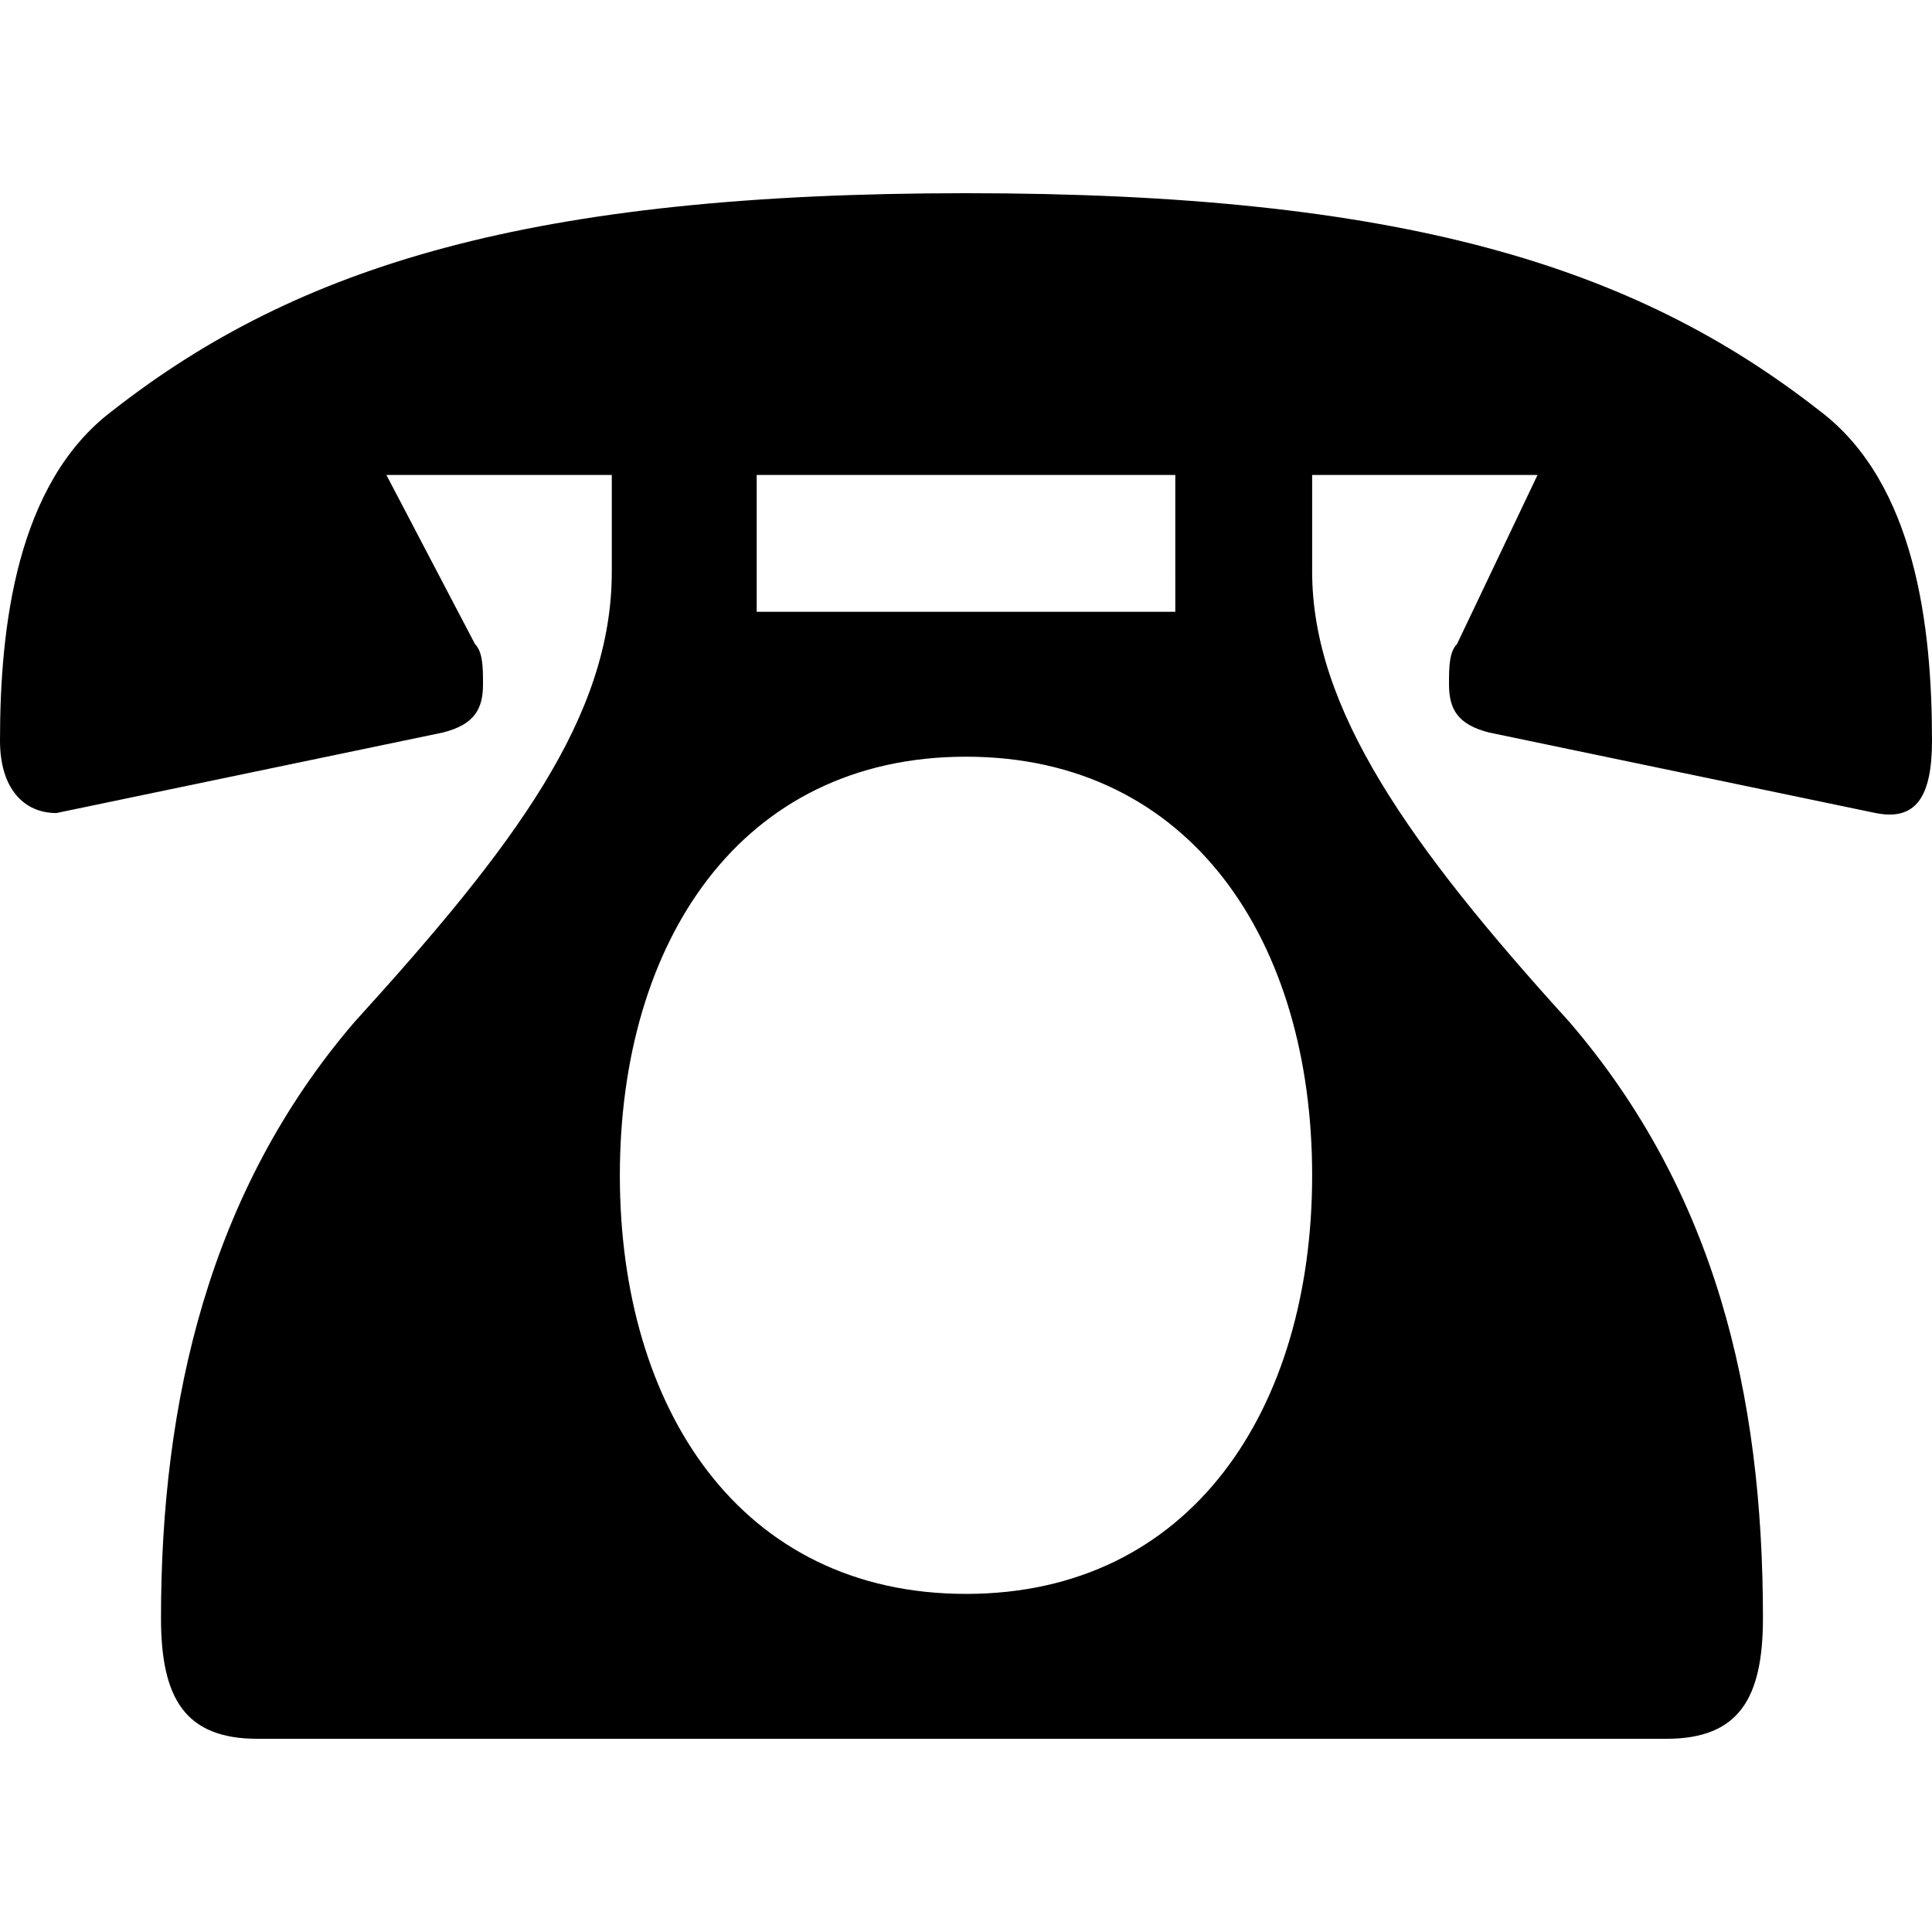 <?xml version="1.0" encoding="utf-8"?>
<!-- Generator: Adobe Illustrator 20.1.0, SVG Export Plug-In . SVG Version: 6.00 Build 0)  -->
<svg version="1.1" id="レイヤー_1" xmlns="http://www.w3.org/2000/svg" xmlns:xlink="http://www.w3.org/1999/xlink" x="0px"
	 y="0px" viewBox="0 0 500 500" style="enable-background:new 0 0 500 500;" xml:space="preserve">
<g>
	<path d="M250,412.5c-58.333,0-89.583-47.917-89.583-108.333S191.667,195.833,250,195.833s89.583,47.917,89.583,108.333
		S308.333,412.5,250,412.5z M304.167,158.333H195.833v-35.417h108.333C304.167,122.917,304.167,158.333,304.167,158.333z
		 M158.333,147.917c0,37.5-25,70.833-66.667,116.667c-37.5,43.75-50,97.917-50,154.167c0,20.833,6.25,31.25,25,31.25H431.25
		c18.75,0,25-10.417,25-31.25c0-58.333-12.5-110.417-50-154.167c-41.667-45.833-66.667-81.25-66.667-116.667v-25h58.333
		l-20.833,43.75C375,168.75,375,172.917,375,177.083c0,6.25,2.083,10.417,10.417,12.5l100,20.833
		C495.833,212.5,500,206.25,500,191.667c0-29.167-4.167-66.667-29.167-85.417C422.917,68.75,362.5,50,250,50
		S77.083,68.75,29.167,106.25C4.167,125,0,162.5,0,191.667c0,12.5,6.25,18.75,14.583,18.75l100-20.833
		c8.333-2.083,10.417-6.25,10.417-12.5c0-4.167,0-8.333-2.083-10.417L100,122.917h58.333
		C158.333,122.917,158.333,147.917,158.333,147.917z"/>
</g>
</svg>
